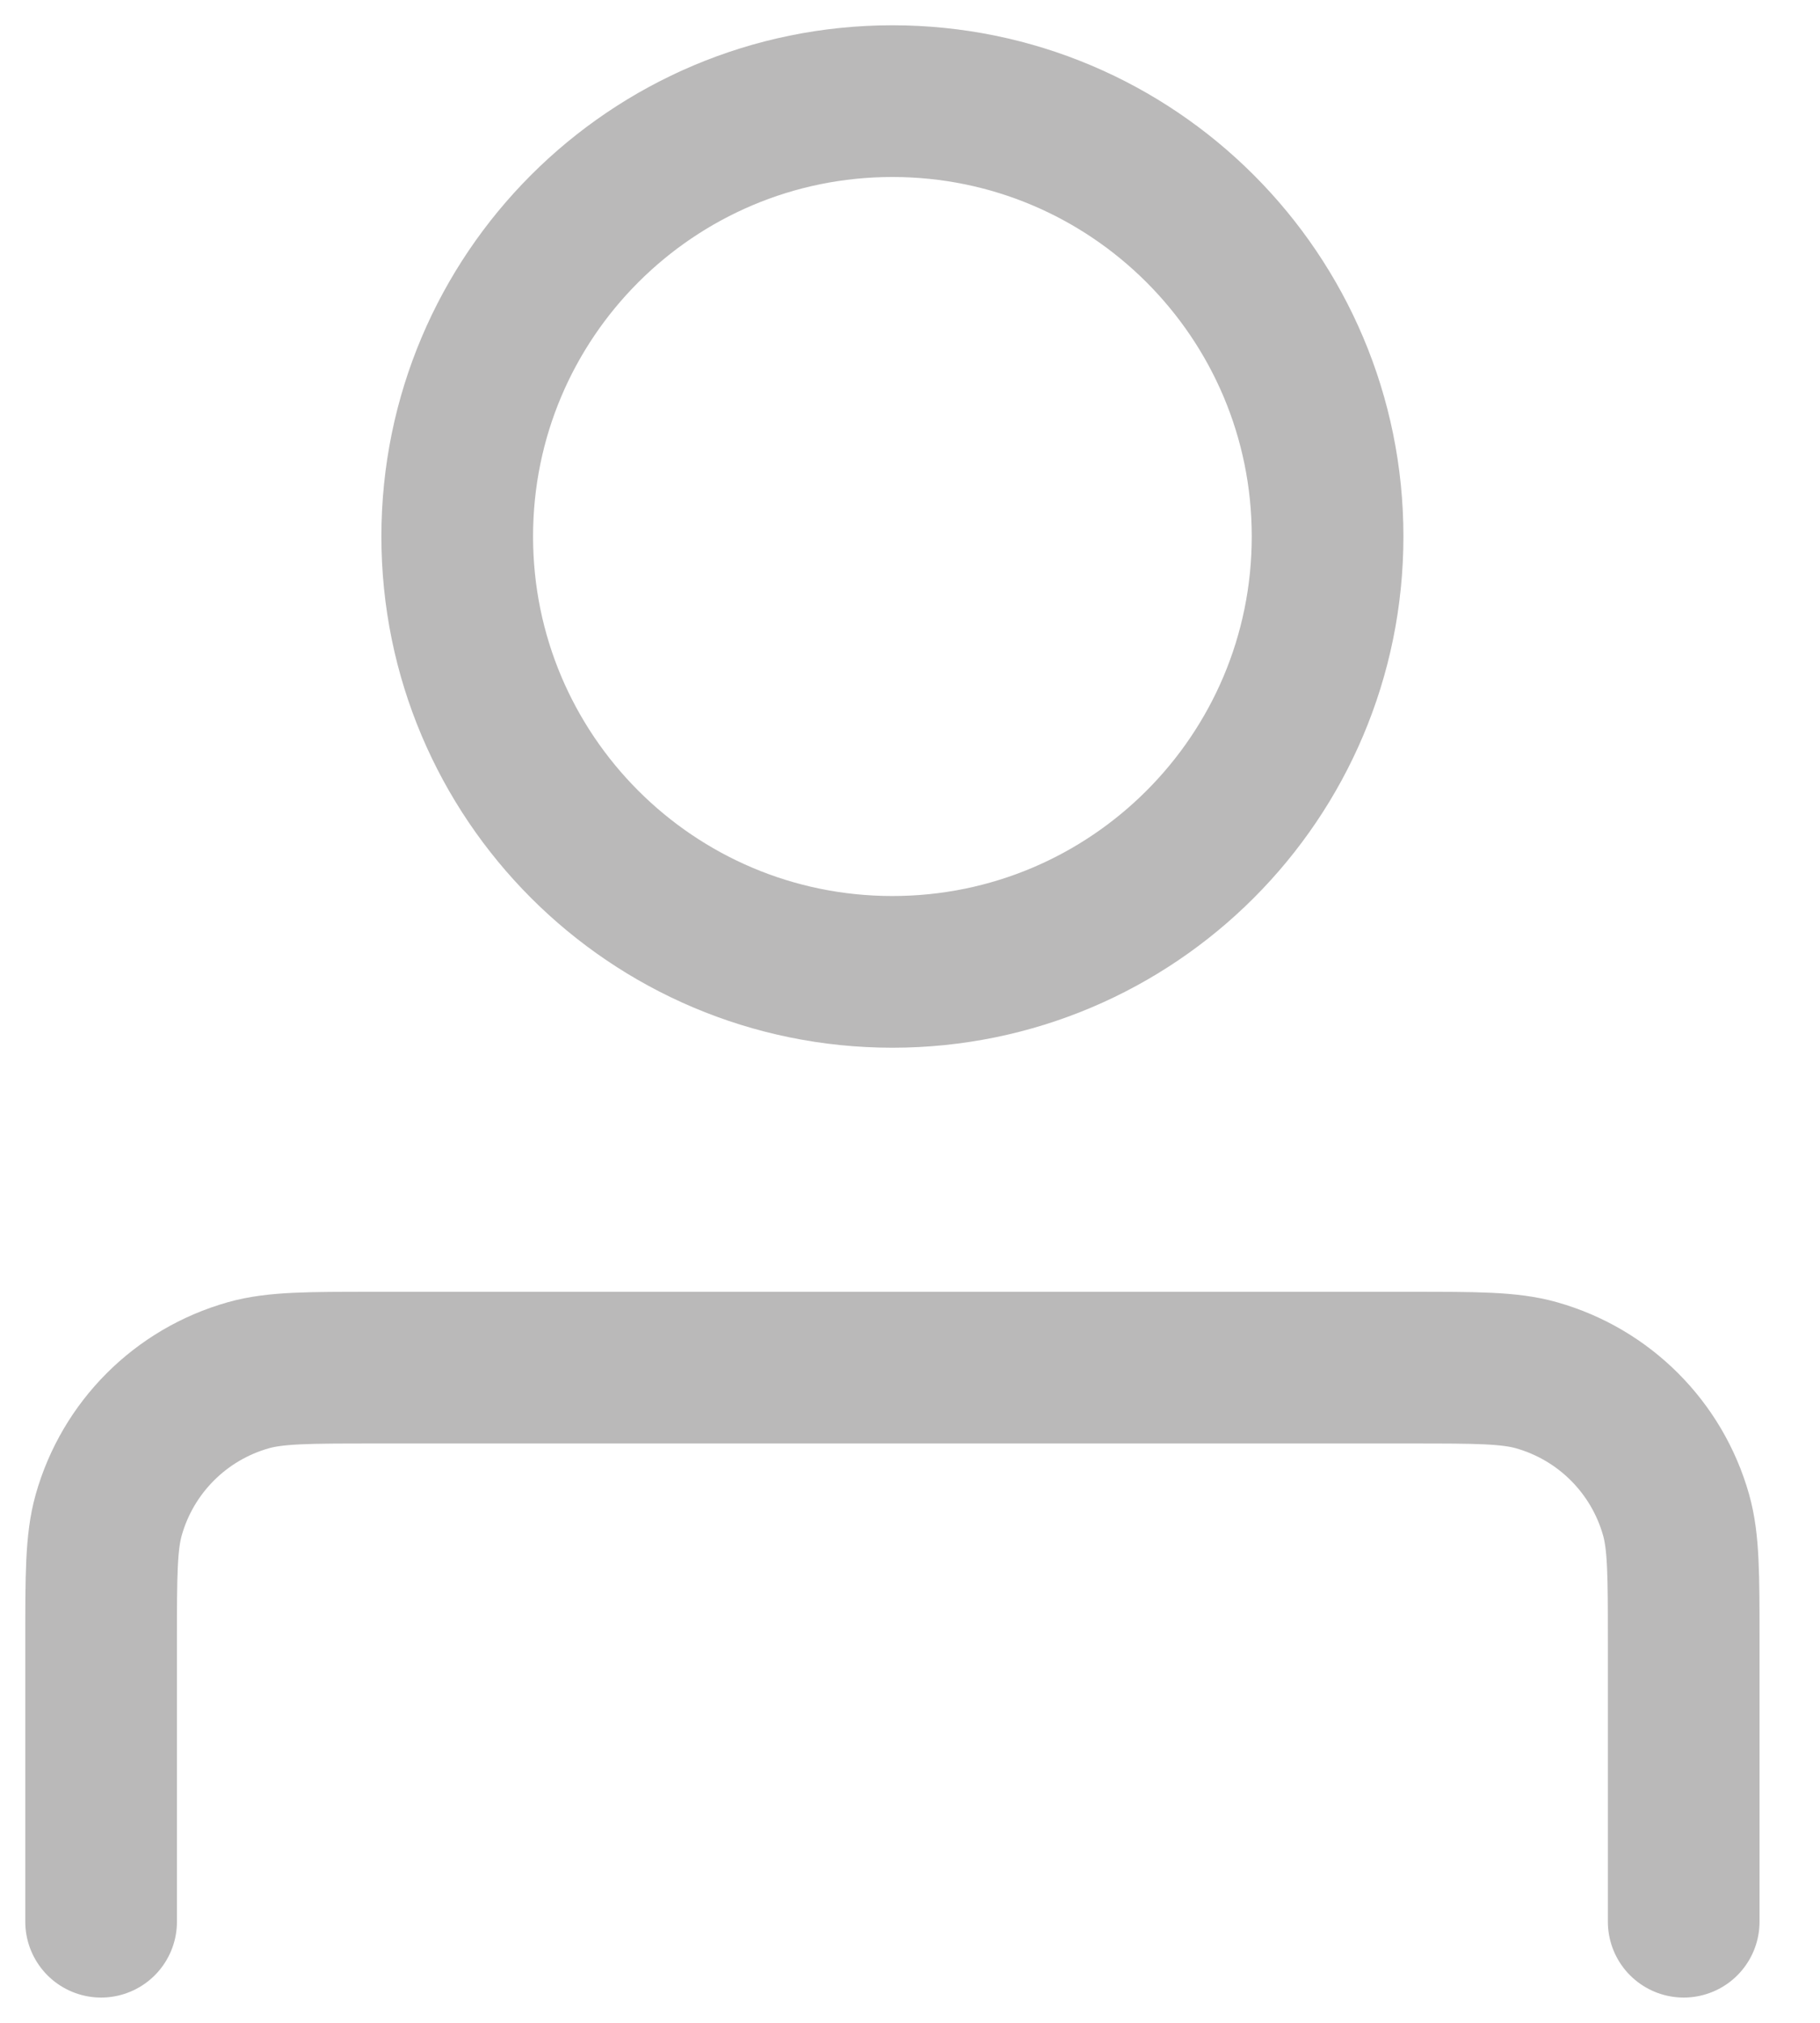 <svg width="18" height="20" viewBox="0 0 18 20" fill="none" xmlns="http://www.w3.org/2000/svg">
<g id="profile icon">
<path id="Rectangle 40" d="M16.652 19V16.222C16.652 15.571 16.652 15.245 16.577 14.979C16.388 14.309 15.865 13.786 15.195 13.597C14.929 13.522 14.603 13.522 13.952 13.522H3.7C3.049 13.522 2.723 13.522 2.457 13.597C1.787 13.786 1.264 14.309 1.075 14.979C1 15.245 1 15.571 1 16.222V19" stroke="#BAB9B9" stroke-width="1.5" stroke-linecap="round" stroke-linejoin="round"/>
<path id="Rectangle 41" d="M13.13 5.304C13.13 7.682 11.203 9.609 8.826 9.609C6.449 9.609 4.522 7.682 4.522 5.304C4.522 2.927 6.449 1 8.826 1C11.203 1 13.13 2.927 13.13 5.304Z" stroke="#BAB9B9" stroke-width="1.5" stroke-linecap="round" stroke-linejoin="round"/>
</g>
</svg>
